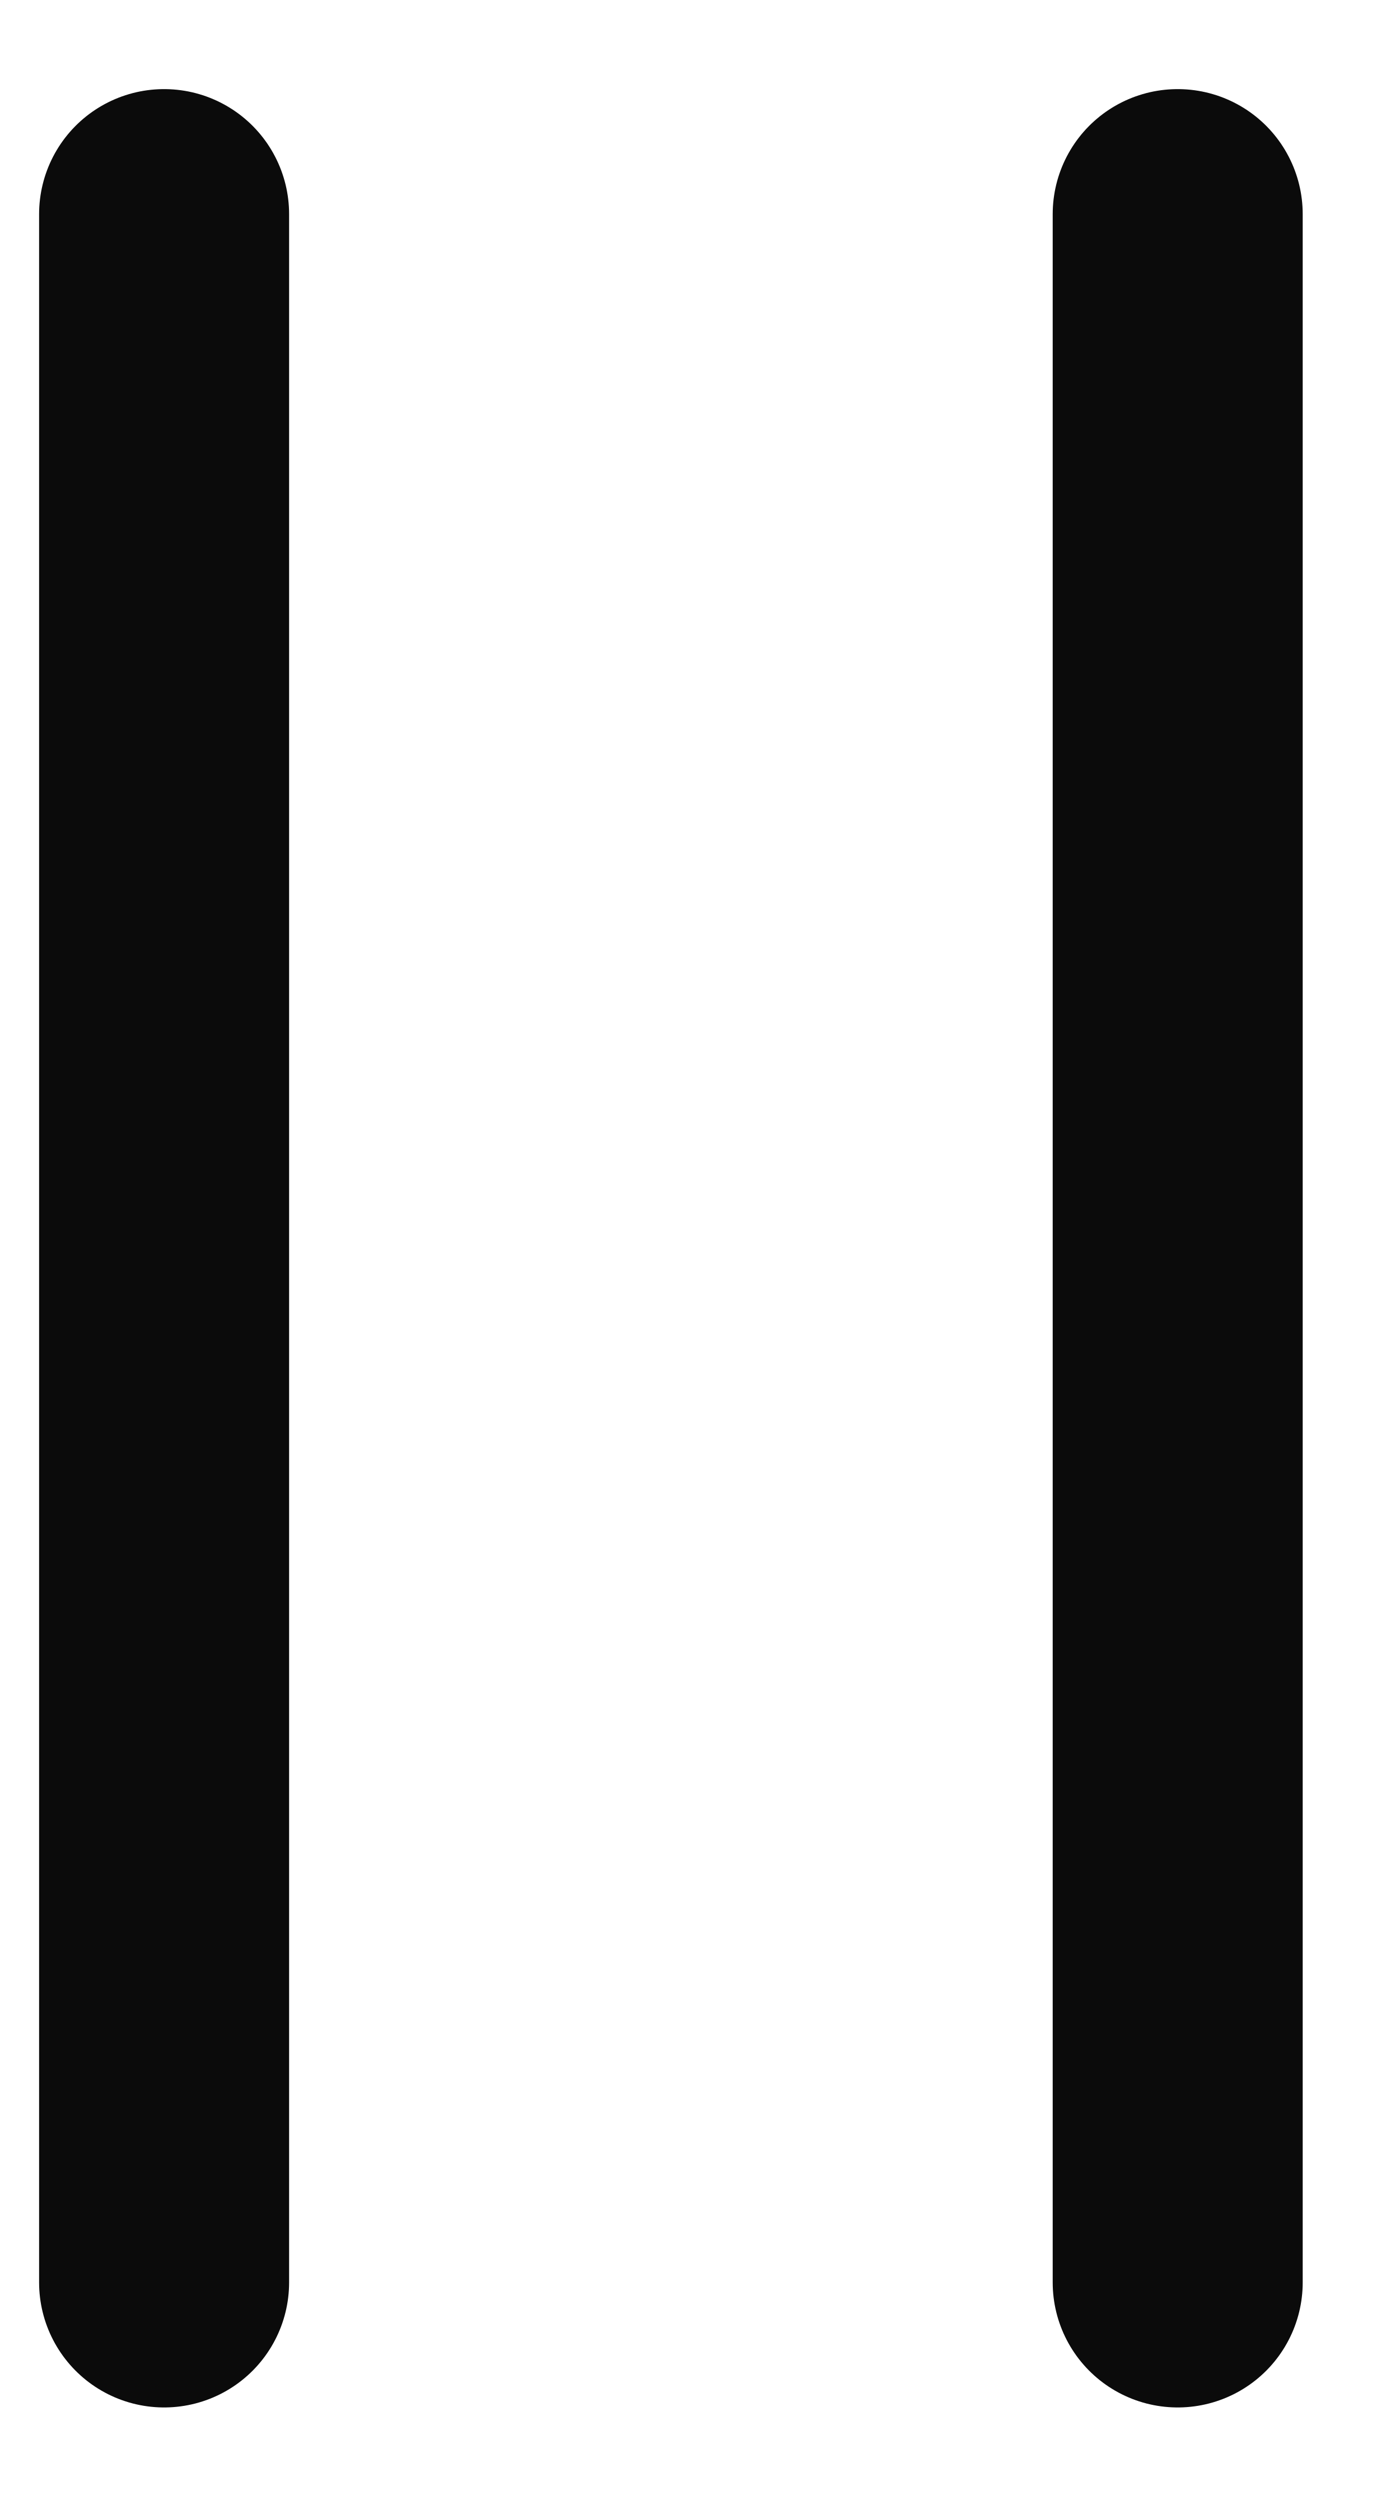<svg width="14" height="25" viewBox="0 0 14 25" fill="none" xmlns="http://www.w3.org/2000/svg">
<path d="M1.641 2.141V22.823" stroke="#0B0B0B" stroke-width="2.5" stroke-linecap="round" stroke-linejoin="round"/>
<path d="M11.777 2.141V22.823" stroke="#0B0B0B" stroke-width="2.5" stroke-linecap="round" stroke-linejoin="round"/>
</svg>
